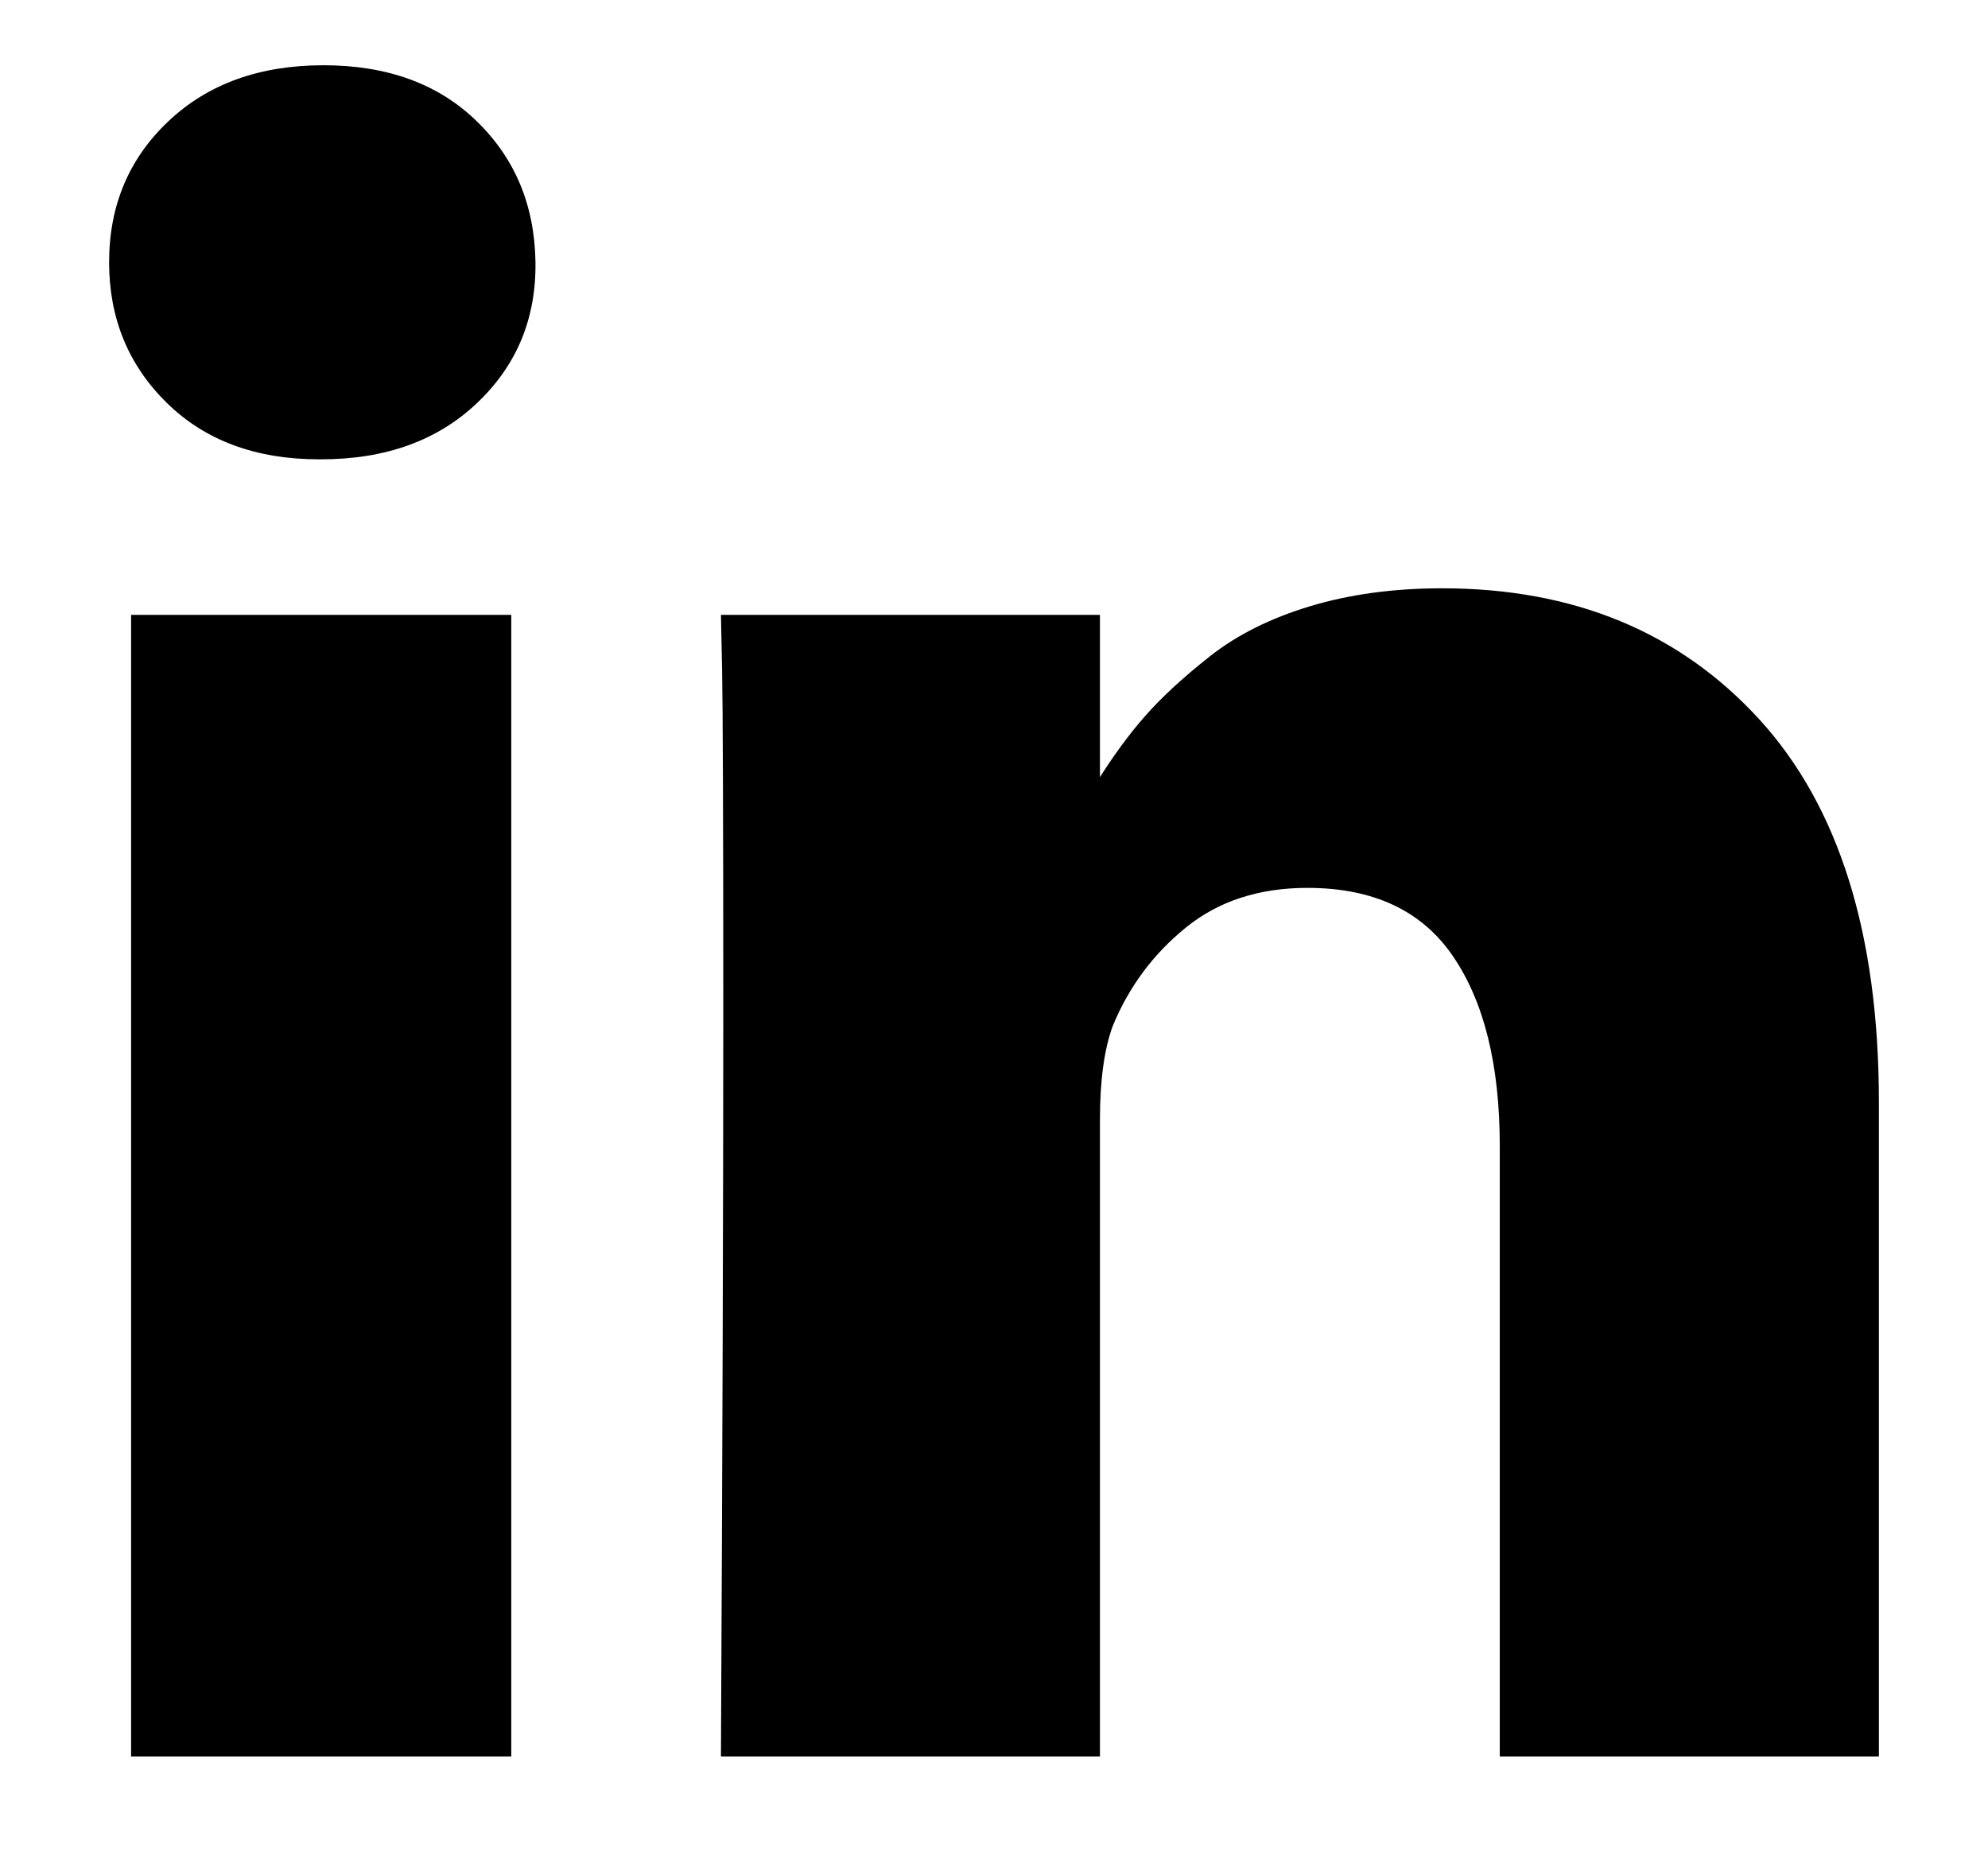<svg width="17" height="16" viewBox="0 0 17 16" xmlns="http://www.w3.org/2000/svg">
<path d="M4.372 5.258V15.021H1.121V5.258H4.372ZM4.579 2.243C4.585 2.722 4.42 3.123 4.081 3.445C3.743 3.767 3.298 3.928 2.746 3.928H2.727C2.188 3.928 1.754 3.767 1.426 3.445C1.098 3.123 0.933 2.722 0.933 2.243C0.933 1.757 1.103 1.355 1.441 1.036C1.779 0.717 2.221 0.558 2.766 0.558C3.311 0.558 3.748 0.717 4.076 1.036C4.405 1.355 4.572 1.757 4.579 2.243ZM16.067 9.425V15.021H12.825V9.8C12.825 9.11 12.692 8.57 12.426 8.179C12.16 7.788 11.745 7.593 11.18 7.593C10.766 7.593 10.419 7.706 10.14 7.933C9.861 8.159 9.653 8.44 9.515 8.775C9.443 8.972 9.406 9.238 9.406 9.573V15.021H6.165C6.178 12.4 6.185 10.276 6.185 8.647C6.185 7.018 6.181 6.046 6.175 5.731L6.165 5.258H9.406V6.676H9.387C9.518 6.466 9.653 6.282 9.791 6.125C9.929 5.967 10.114 5.796 10.347 5.612C10.58 5.428 10.866 5.286 11.204 5.184C11.543 5.082 11.919 5.031 12.332 5.031C13.456 5.031 14.359 5.404 15.042 6.149C15.725 6.895 16.067 7.987 16.067 9.425Z"/>
</svg>

